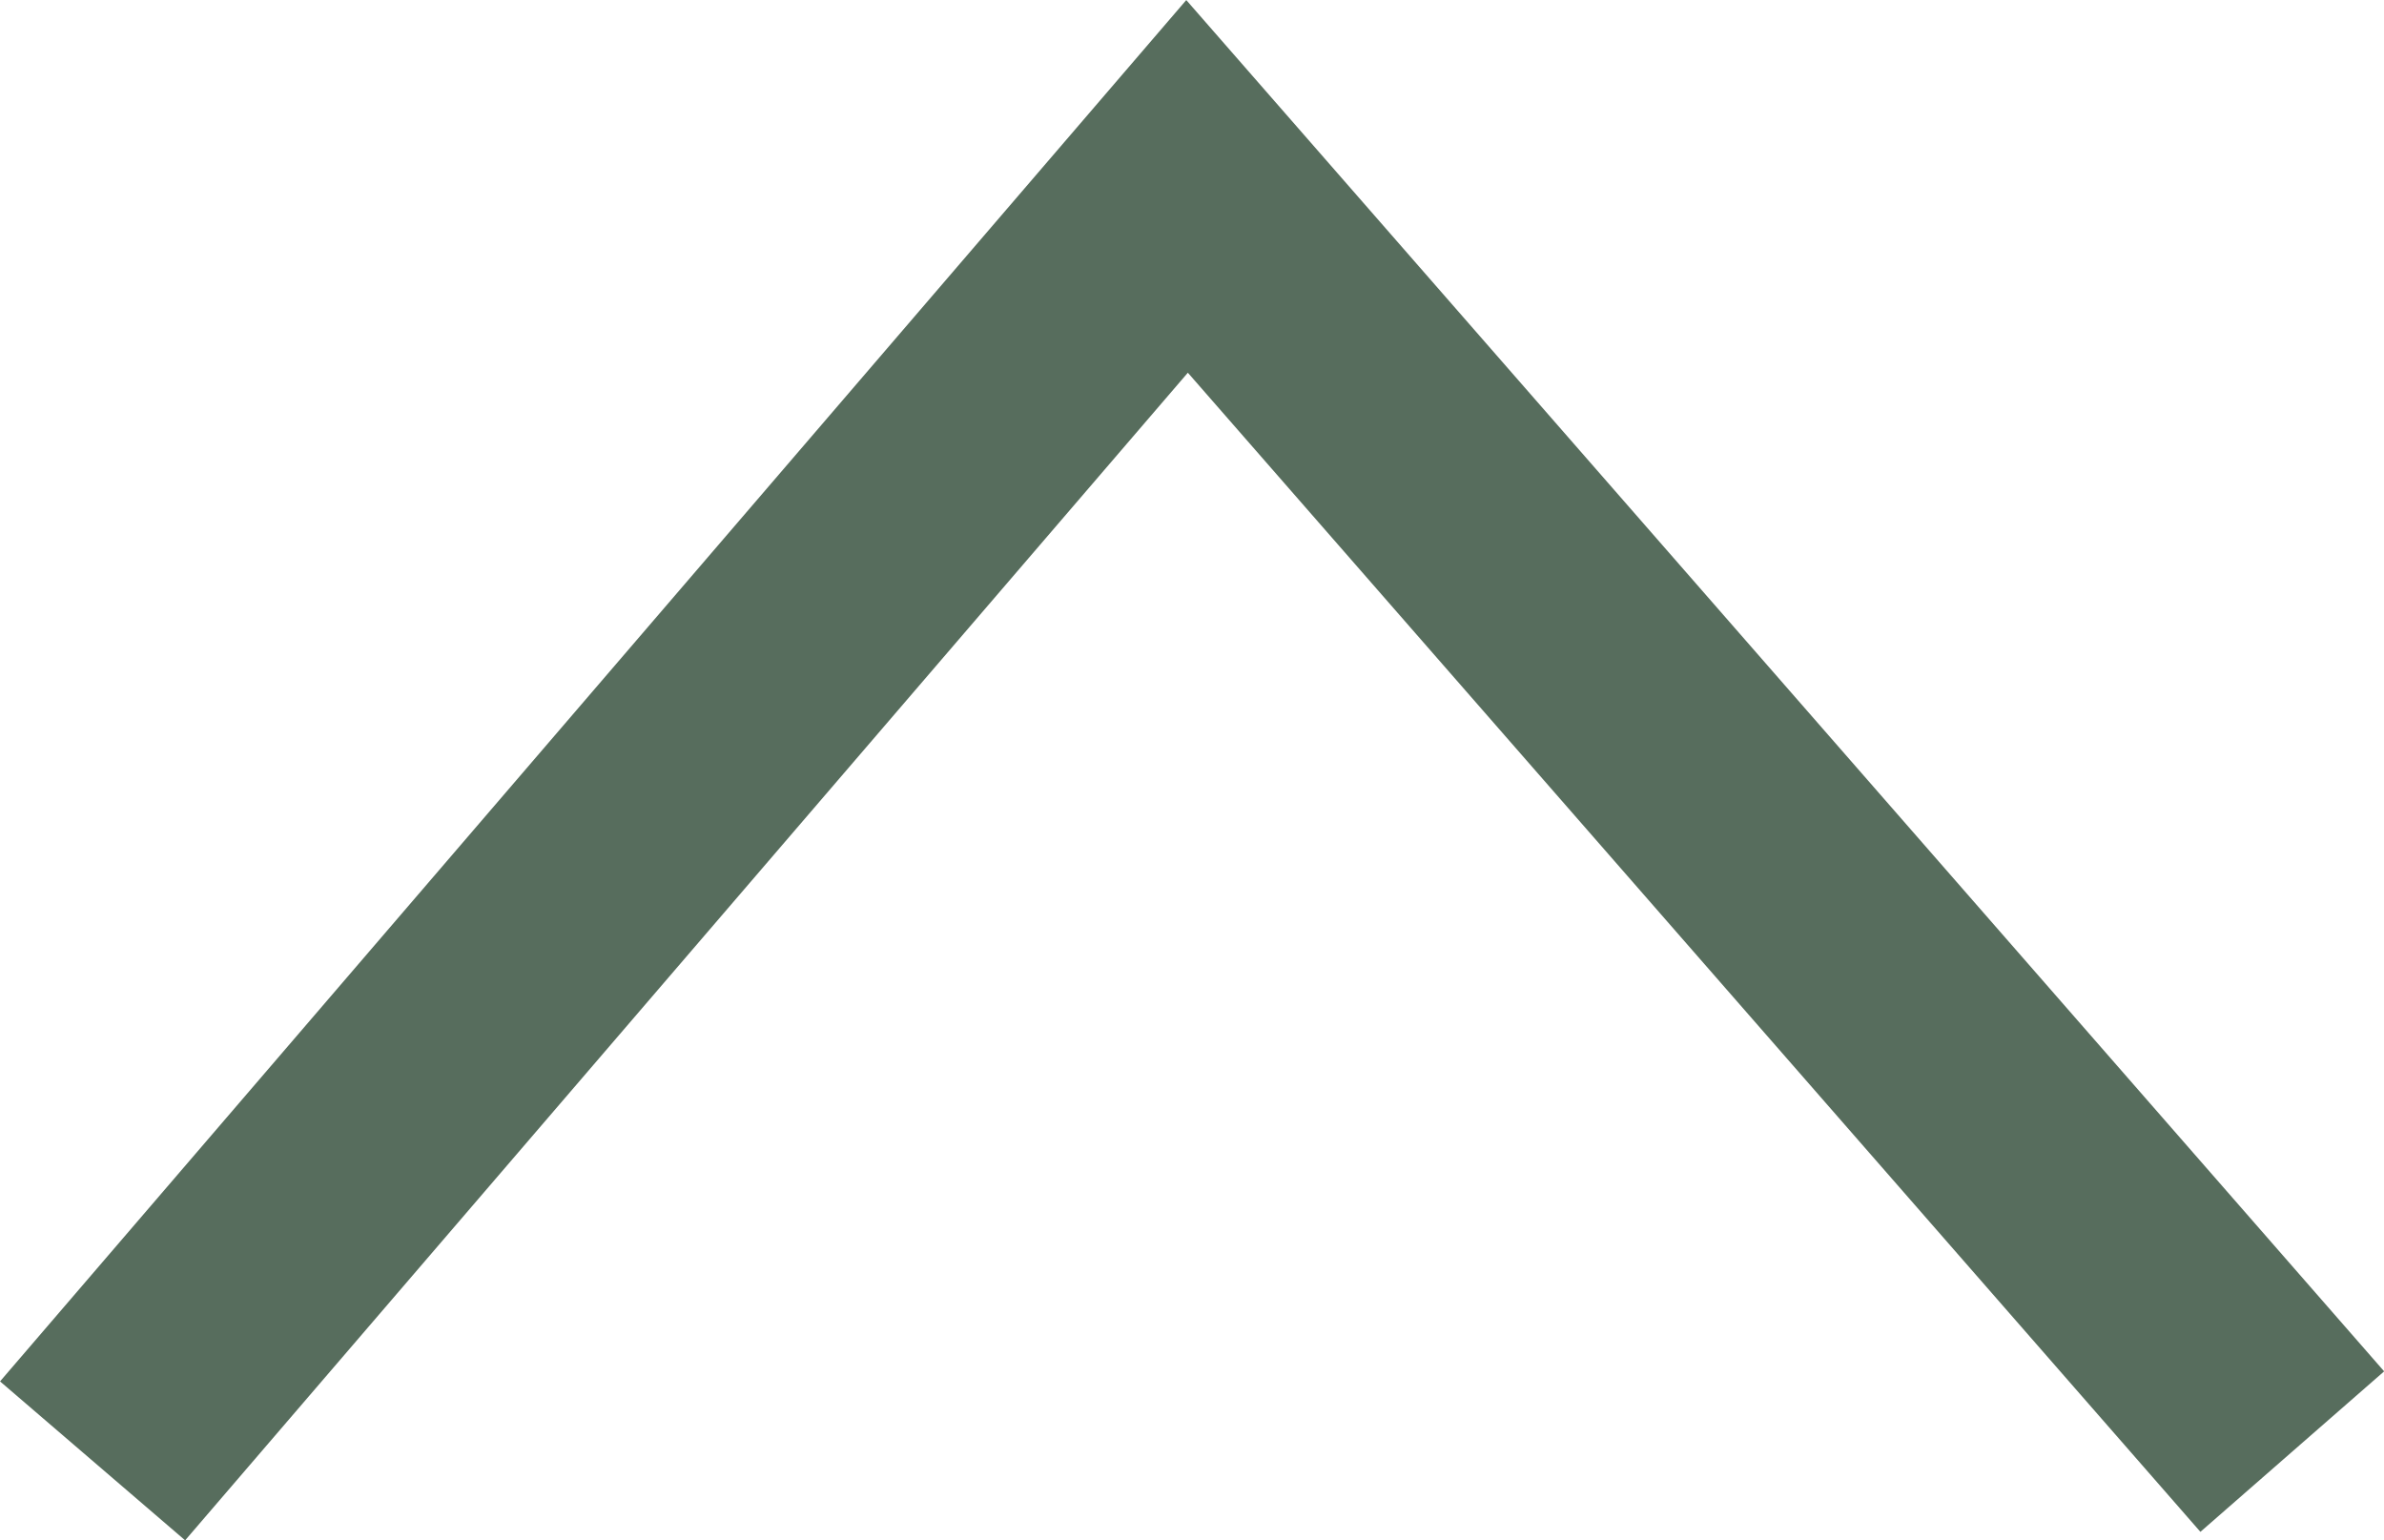 <svg xmlns="http://www.w3.org/2000/svg" width="19.543" height="12.628" viewBox="0 0 19.543 12.628">
  <path id="Tracé_261" data-name="Tracé 261" d="M1692.965,840.594l-4.486,5.224-4.486,5.224-4.53-5.186-4.53-5.186" transform="translate(1693.724 852.57) rotate(180)" fill="none" stroke="#576d5d" stroke-miterlimit="10" stroke-width="2"/>
</svg>
